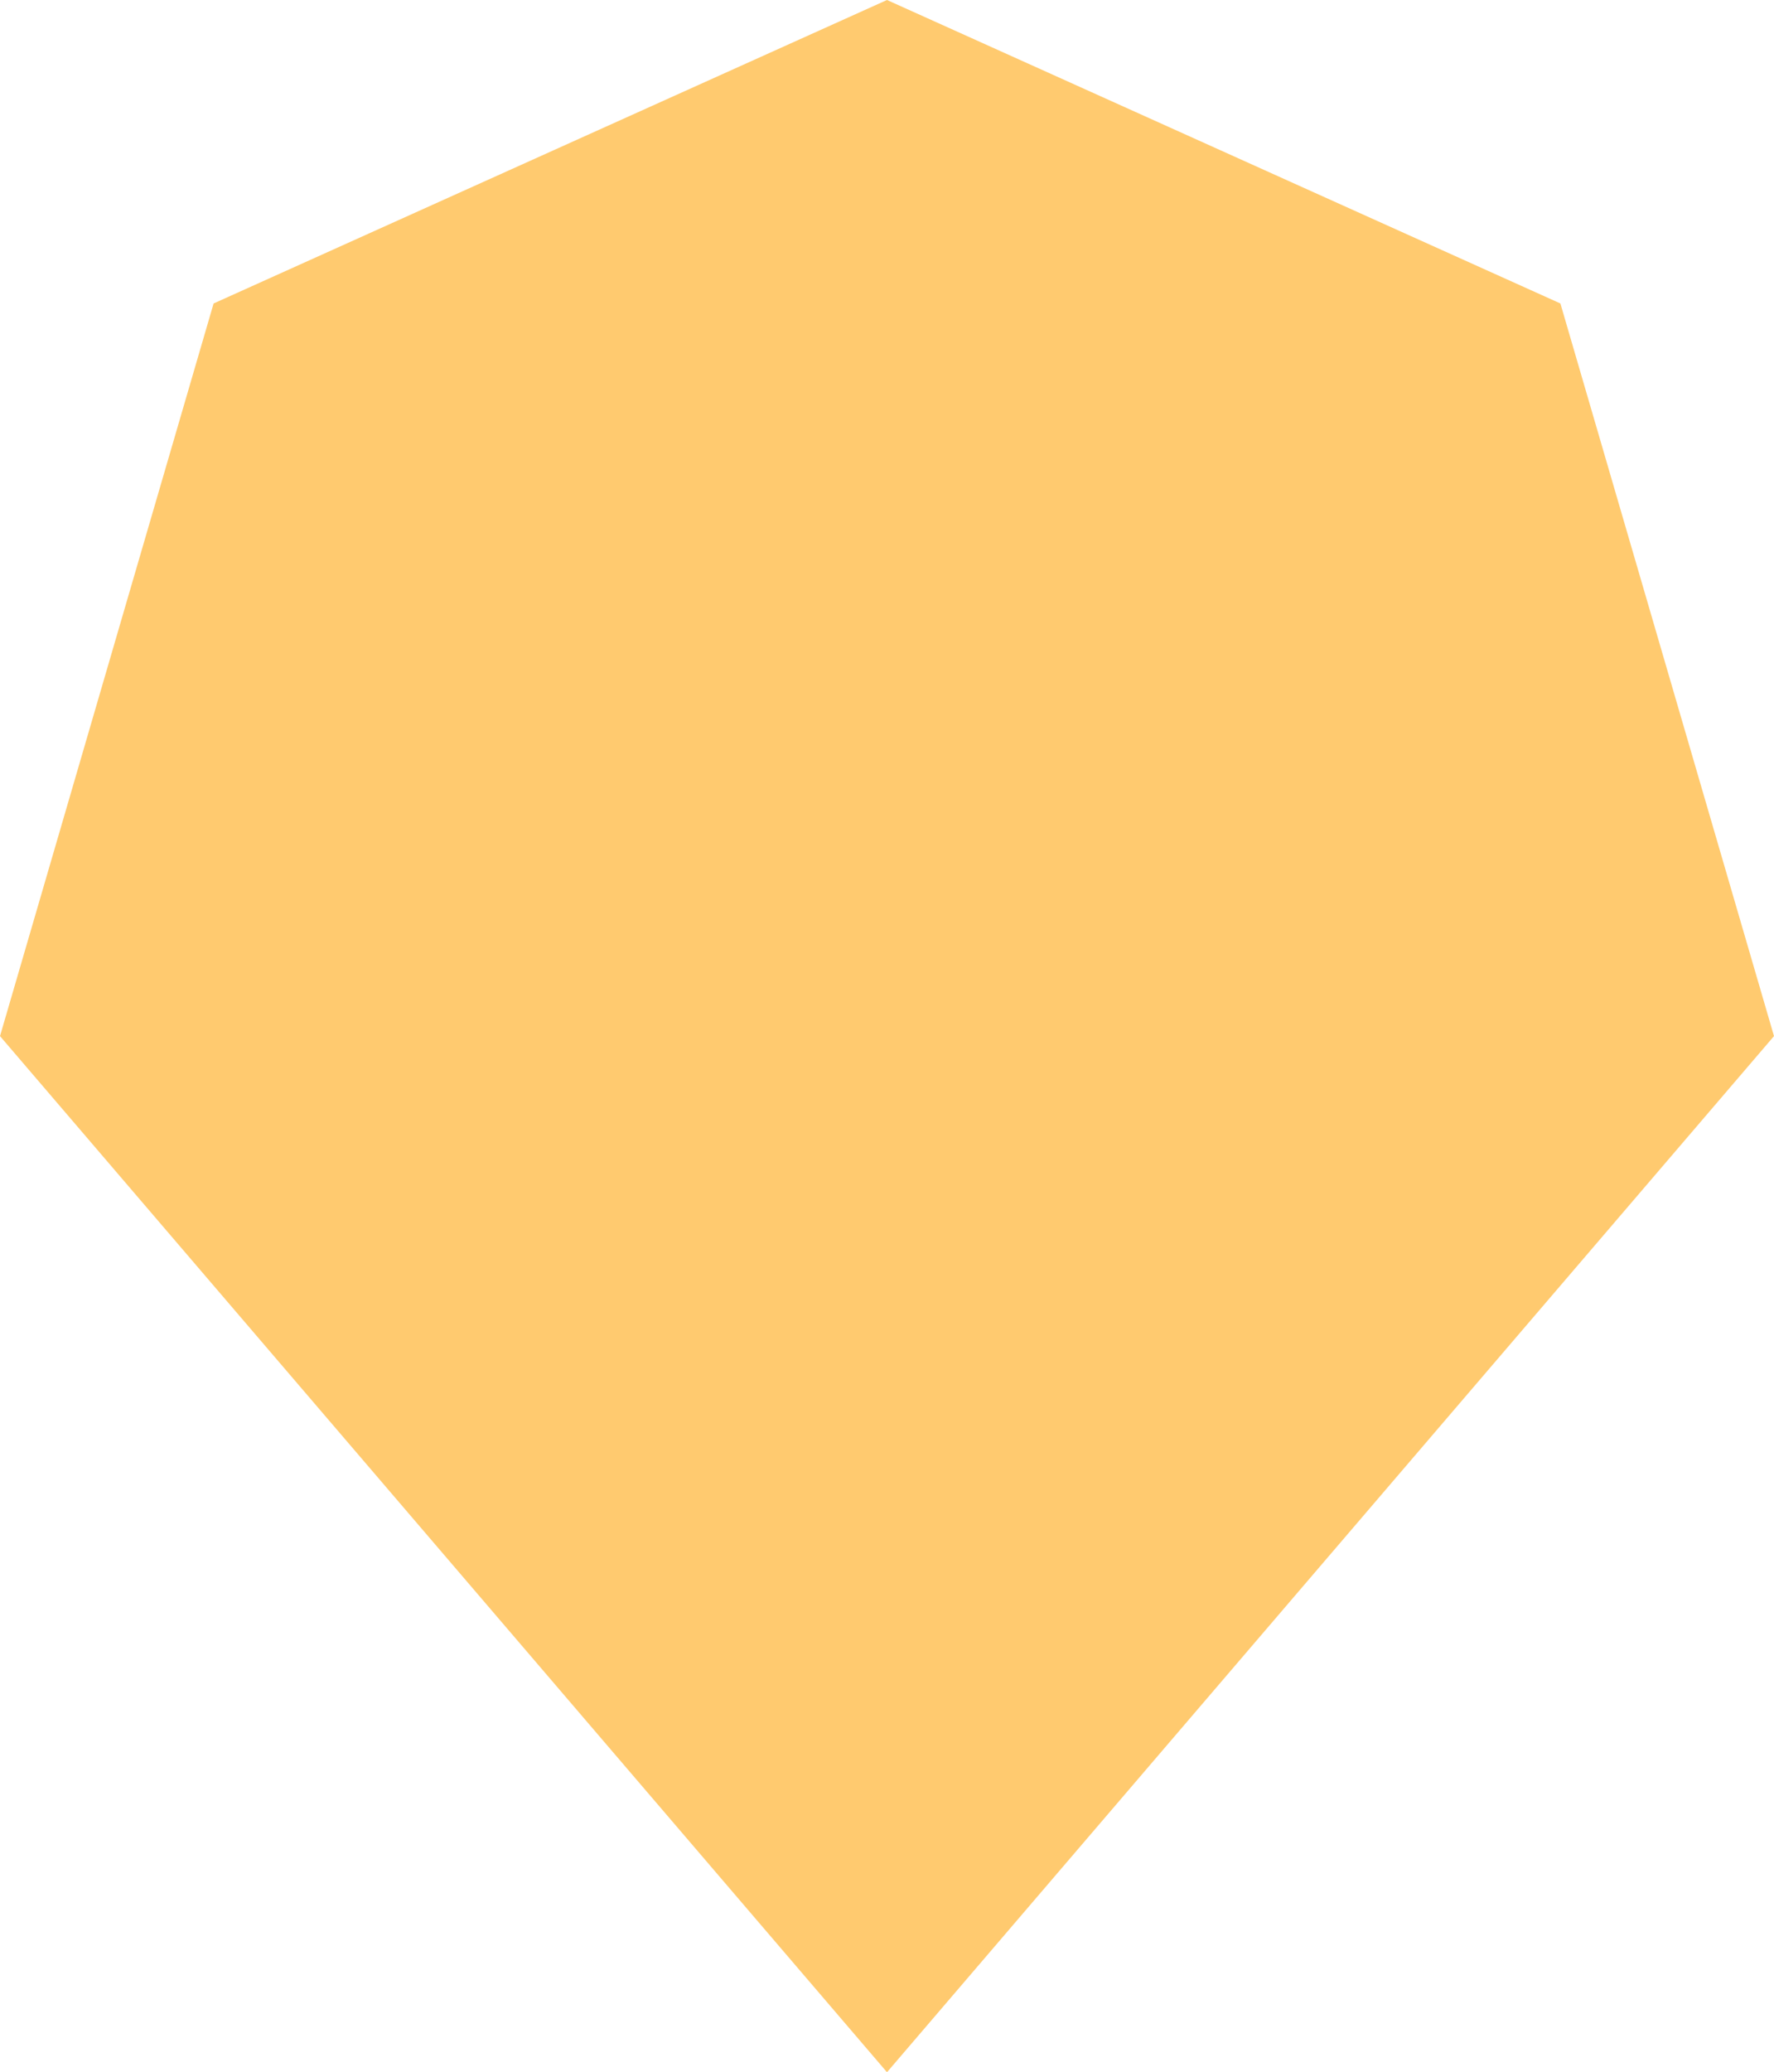 <svg id="_лой_2" xmlns="http://www.w3.org/2000/svg" width="924.87" height="1080" viewBox="0 0 924.87 1080"><g id="Figure03_109782926"><path id="Figure03_109782926-2" d="M924.87 540 693.65 810 462.43 1080 231.22 810 0 540 111.36 158.16 462.43.0 813.51 158.16 924.87 540z" fill="#ffca6f"/></g></svg>